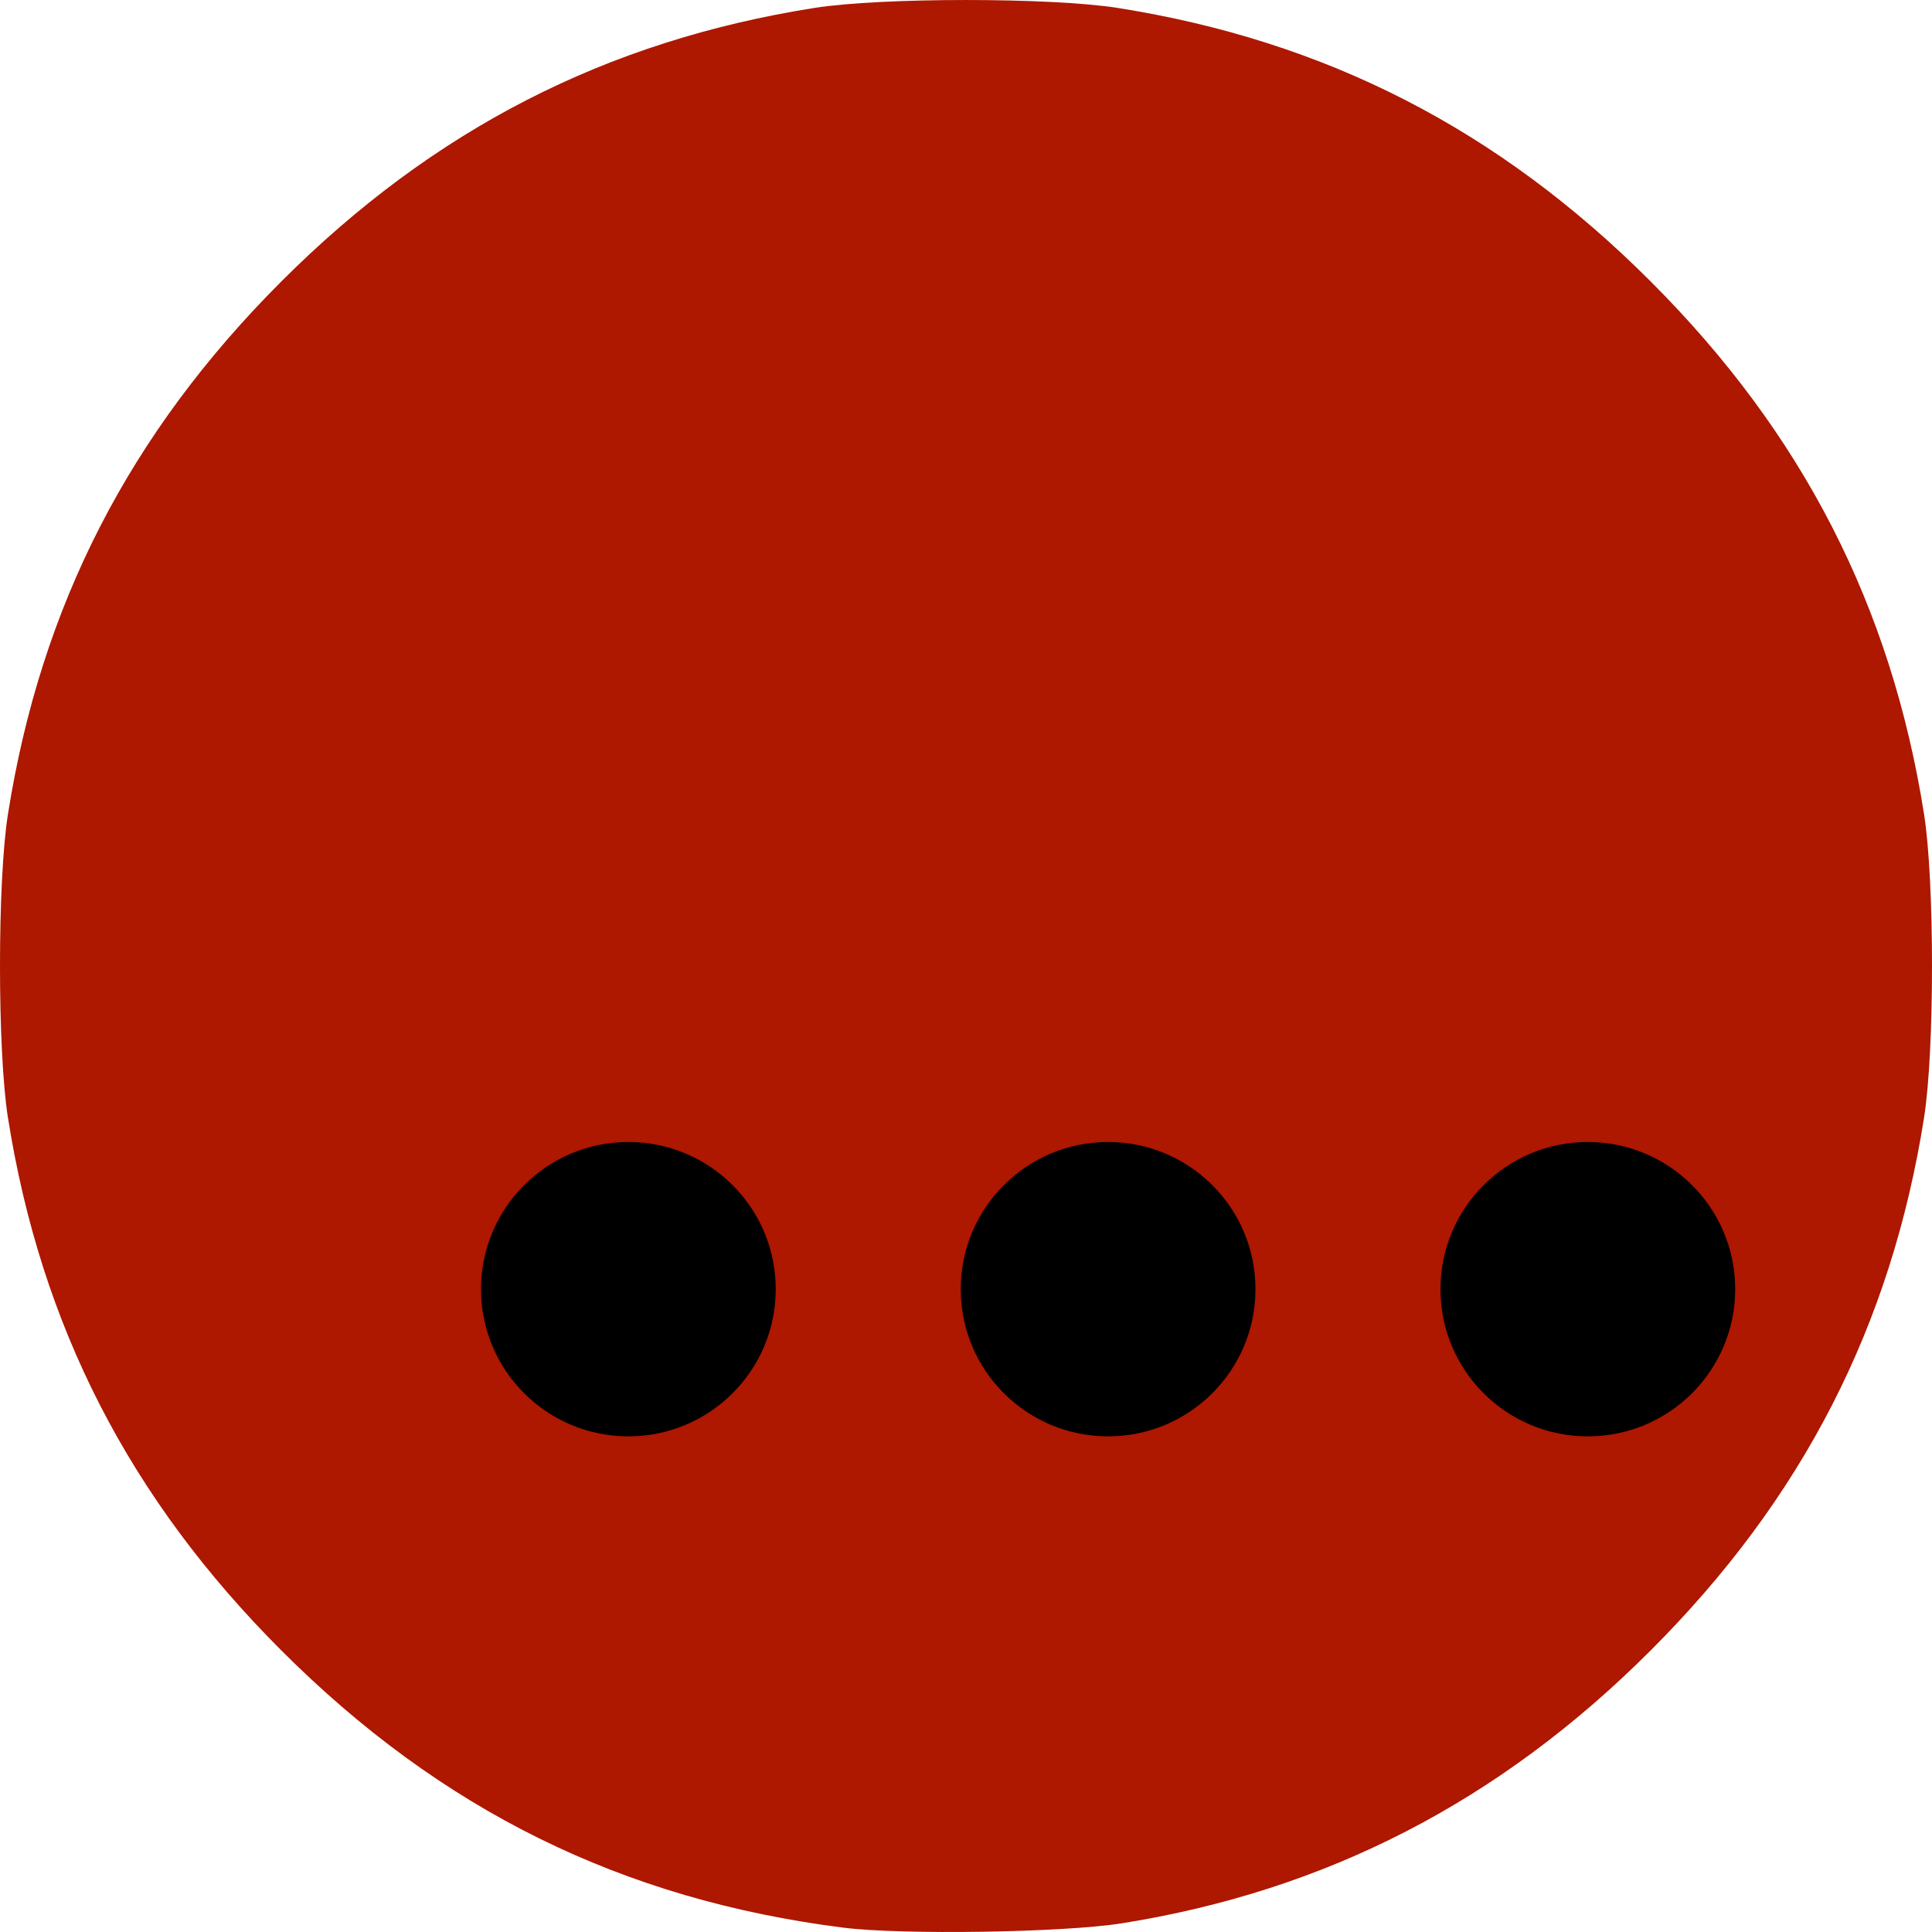 <?xml version="1.0" encoding="UTF-8" standalone="no"?>
<!-- Created with Inkscape (http://www.inkscape.org/) -->

<svg
   xmlns:dc="http://purl.org/dc/elements/1.1/"
   xmlns:cc="http://creativecommons.org/ns#"
   xmlns:rdf="http://www.w3.org/1999/02/22-rdf-syntax-ns#"
   xmlns:svg="http://www.w3.org/2000/svg"
   xmlns="http://www.w3.org/2000/svg"
   xmlns:sodipodi="http://sodipodi.sourceforge.net/DTD/sodipodi-0.dtd"
   xmlns:inkscape="http://www.inkscape.org/namespaces/inkscape"
   width="256"
   height="256"
   viewBox="0 0 256 256"
   id="svg2"
   version="1.1"
   inkscape:version="0.91 r13725"
   sodipodi:docname="more.svg">
  <defs
     id="defs4" />
  <sodipodi:namedview
     id="base"
     pagecolor="#ffffff"
     bordercolor="#666666"
     borderopacity="1.0"
     inkscape:pageopacity="0.0"
     inkscape:pageshadow="2"
     inkscape:zoom="1.4"
     inkscape:cx="135.62394"
     inkscape:cy="69.763423"
     inkscape:document-units="px"
     inkscape:current-layer="g4188"
     showgrid="false"
     inkscape:window-width="1536"
     inkscape:window-height="801"
     inkscape:window-x="1912"
     inkscape:window-y="113"
     inkscape:window-maximized="1"
     units="px"
     fit-margin-top="0"
     fit-margin-left="0"
     fit-margin-right="0"
     fit-margin-bottom="0"
     inkscape:showpageshadow="false"
     showborder="true" />
  <g
     inkscape:label="Calque 1"
     inkscape:groupmode="layer"
     id="layer1"
     transform="translate(0,-796.362)">
    <g
       id="g4188"
       transform="translate(-0.289,-1.731)">
      <g
         id="g3346">
        <path
           style="fill:#ae1700;fill-opacity:1"
           d="M 111.991,1053.513 C 82.725,1049.793 58.745,1037.961 37.576,1016.793 17.436,996.654 5.701,973.784 1.338,946.166 c -1.398,-8.845 -1.398,-31.316 0,-40.161 4.364,-27.619 16.098,-50.489 36.238,-70.627 20.14,-20.139 43.011,-31.872 70.632,-36.236 8.845,-1.397 31.318,-1.397 40.163,0 27.62,4.364 50.492,16.098 70.632,36.236 20.14,20.139 31.874,43.009 36.238,70.627 1.398,8.845 1.398,31.316 0,40.161 -4.364,27.619 -16.098,50.489 -36.238,70.627 -19.983,19.982 -42.939,31.825 -70.069,36.149 -7.711,1.229 -29.156,1.56 -36.943,0.571 z"
           id="path4145-5"
           inkscape:connector-curvature="0"
           sodipodi:nodetypes="sssssssssssss" />
        <ellipse
           style="color:#000000;clip-rule:nonzero;display:inline;overflow:visible;visibility:visible;opacity:1;isolation:auto;mix-blend-mode:normal;color-interpolation:sRGB;color-interpolation-filters:linearRGB;solid-color:#000000;solid-opacity:1;fill:#000000;fill-opacity:1;fill-rule:evenodd;stroke:none;stroke-width:2;stroke-linecap:butt;stroke-linejoin:miter;stroke-miterlimit:4;stroke-dasharray:none;stroke-dashoffset:0;stroke-opacity:1;color-rendering:auto;image-rendering:auto;shape-rendering:auto;text-rendering:auto;enable-background:accumulate"
           id="path4147-3"
           cx="83.552"
           cy="968.917"
           rx="19.527"
           ry="19.502" />
        <ellipse
           style="color:#000000;clip-rule:nonzero;display:inline;overflow:visible;visibility:visible;opacity:1;isolation:auto;mix-blend-mode:normal;color-interpolation:sRGB;color-interpolation-filters:linearRGB;solid-color:#000000;solid-opacity:1;fill:#000000;fill-opacity:1;fill-rule:evenodd;stroke:none;stroke-width:2;stroke-linecap:butt;stroke-linejoin:miter;stroke-miterlimit:4;stroke-dasharray:none;stroke-dashoffset:0;stroke-opacity:1;color-rendering:auto;image-rendering:auto;shape-rendering:auto;text-rendering:auto;enable-background:accumulate"
           id="path4147-3-6"
           cx="147.118"
           cy="968.917"
           rx="19.527"
           ry="19.502" />
        <ellipse
           style="color:#000000;clip-rule:nonzero;display:inline;overflow:visible;visibility:visible;opacity:1;isolation:auto;mix-blend-mode:normal;color-interpolation:sRGB;color-interpolation-filters:linearRGB;solid-color:#000000;solid-opacity:1;fill:#000000;fill-opacity:1;fill-rule:evenodd;stroke:none;stroke-width:2;stroke-linecap:butt;stroke-linejoin:miter;stroke-miterlimit:4;stroke-dasharray:none;stroke-dashoffset:0;stroke-opacity:1;color-rendering:auto;image-rendering:auto;shape-rendering:auto;text-rendering:auto;enable-background:accumulate"
           id="path4147-3-2"
           cx="210.685"
           cy="968.917"
           rx="19.527"
           ry="19.502" />
      </g>
    </g>
  </g>
</svg>
